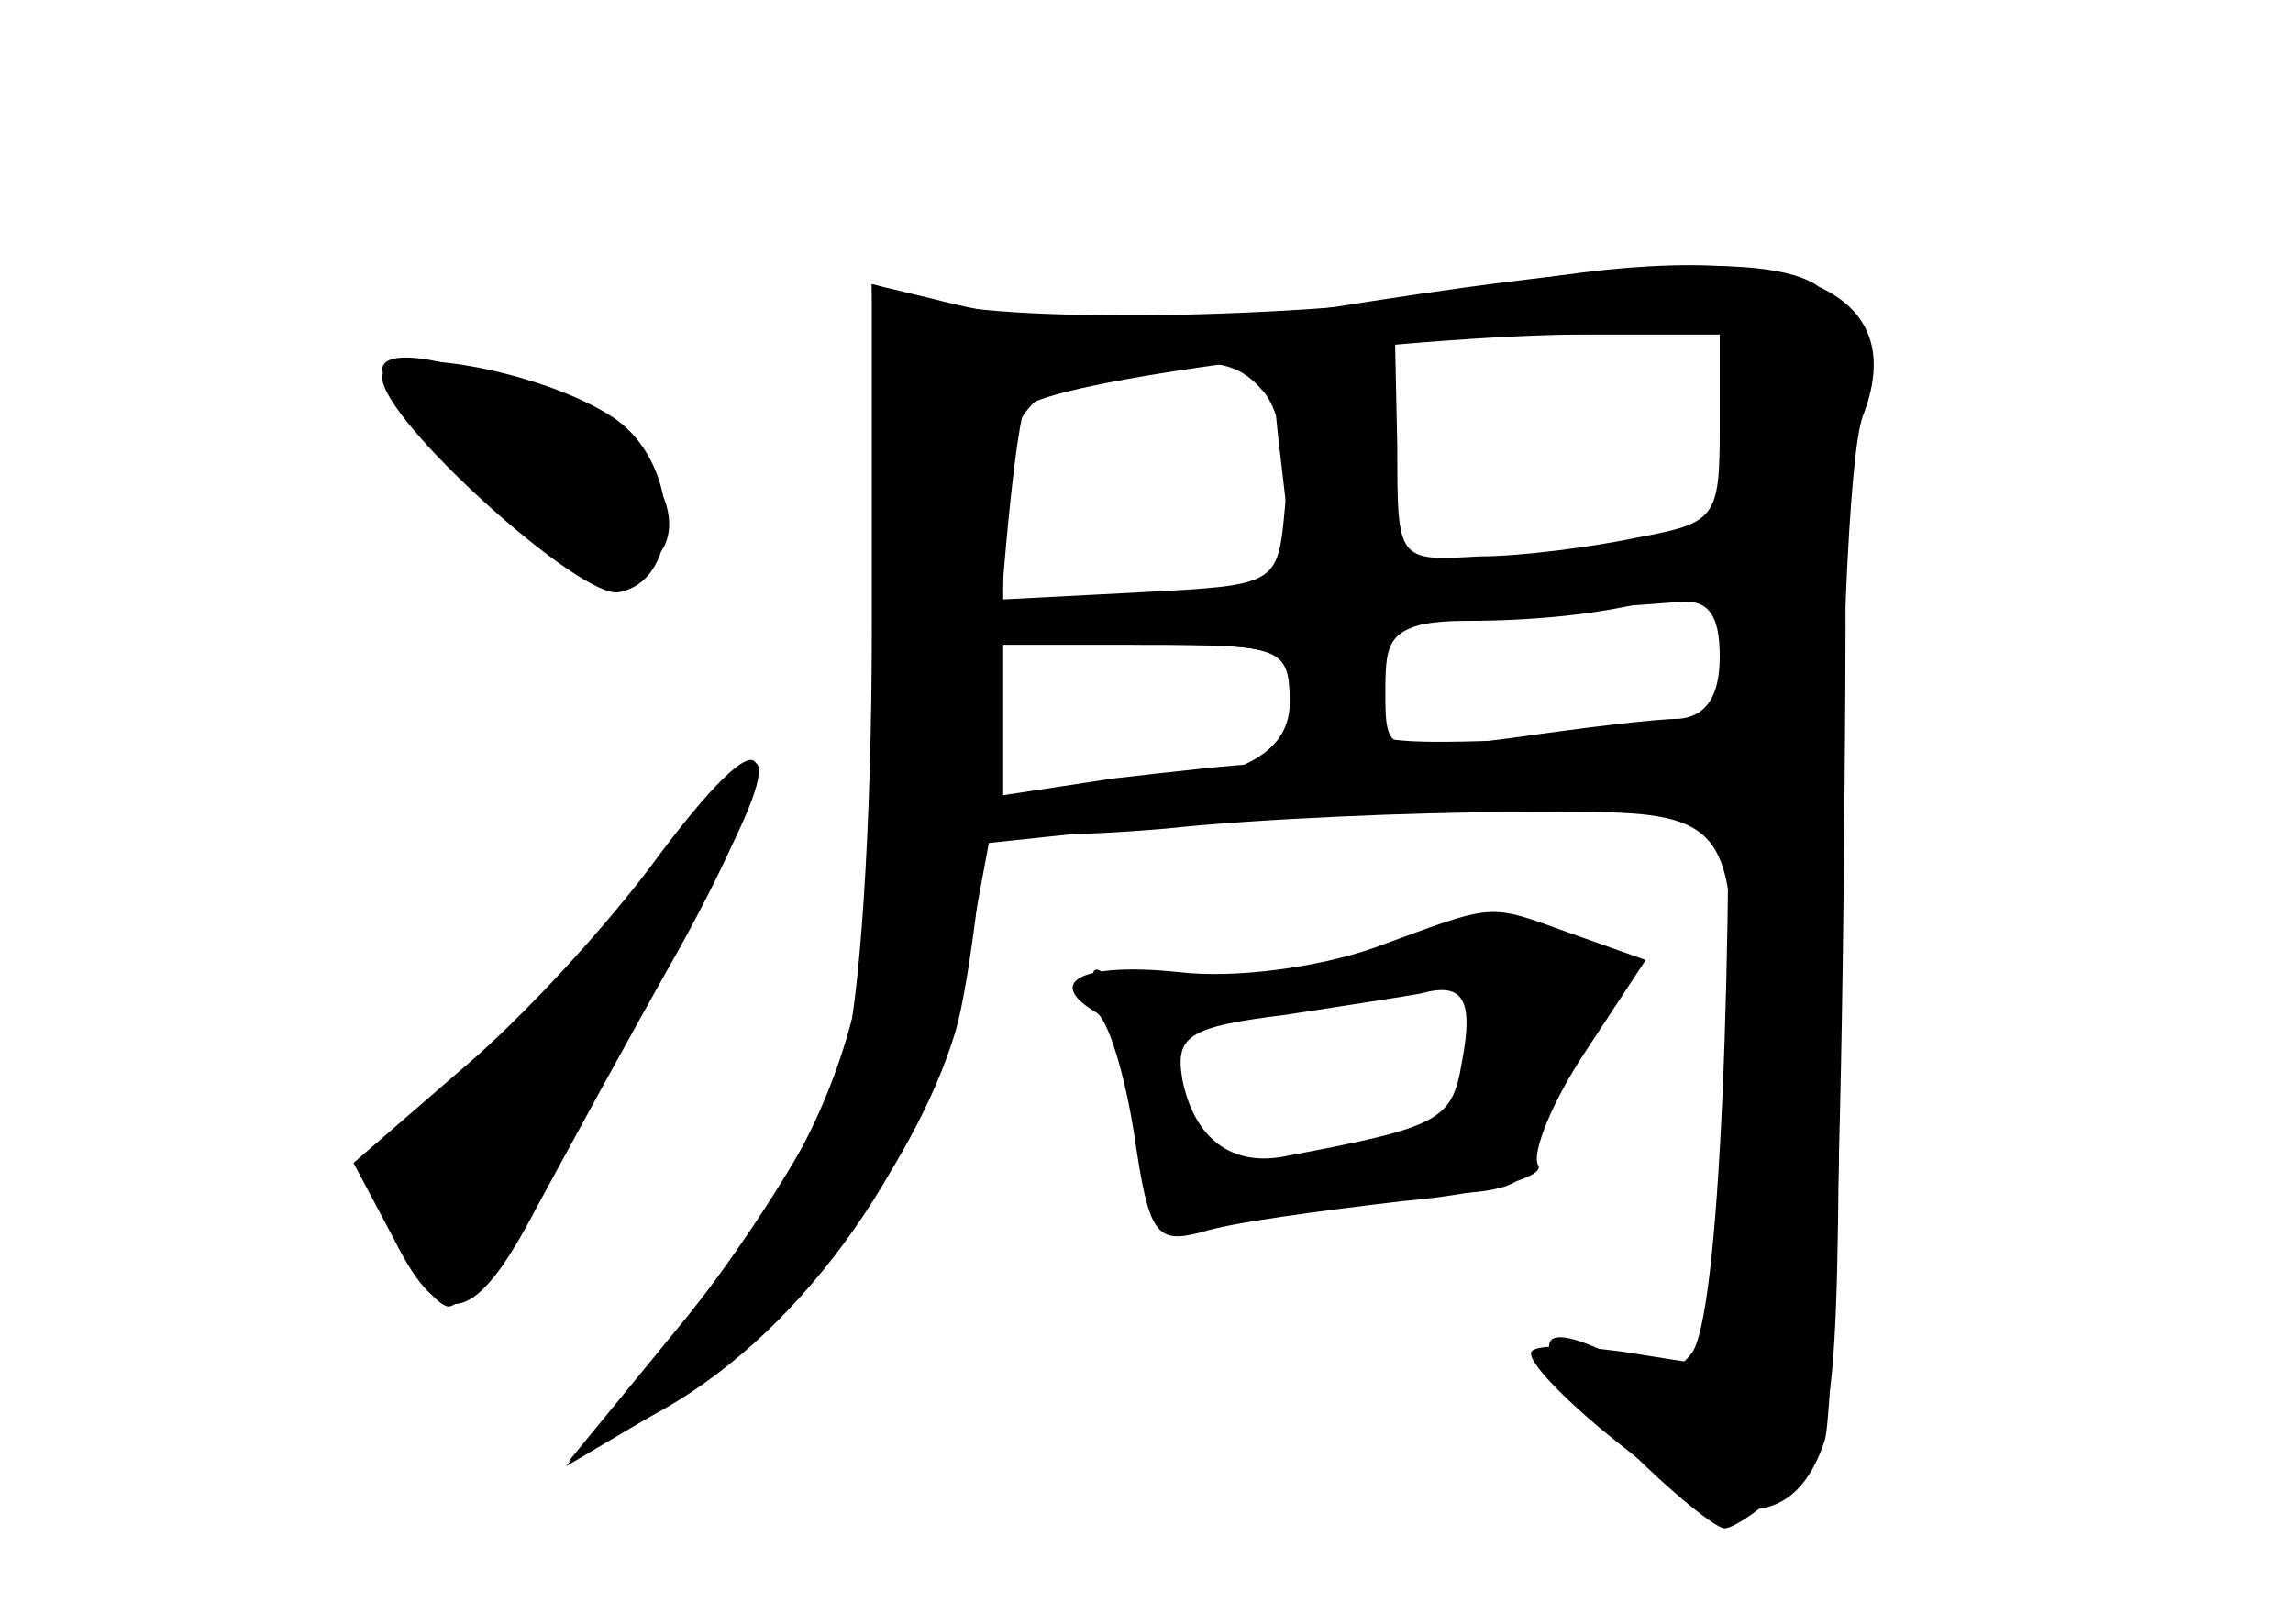 <?xml version="1.0" standalone="no"?>
<!DOCTYPE svg PUBLIC "-//W3C//DTD SVG 20010904//EN"
 "http://www.w3.org/TR/2001/REC-SVG-20010904/DTD/svg10.dtd">
<svg version="1.0" xmlns="http://www.w3.org/2000/svg"
 width="96pt" height="68pt" viewBox="0 0 96 68"
 preserveAspectRatio="xMidYMid meet">
<g transform="translate(0,68) scale(0.1,-0.1)" fill="#000000" stroke="none">
<g id="part-0" class="char-part">
  <path d="M575 554 c-86 -14 -131 -13 -185 1 l-25 6 3 -130 c5 -162 -9 -213
-80 -302 l-50 -61 40 22 c60 34 111 108 125 178 l11 59 66 7 c36 3 104 6 151
6 102 0 98 7 91 -139 l-5 -93 -38 6 c-22 3 -39 3 -38 -1 0 -5 18 -23 40 -40
43 -35 71 -33 83 4 3 10 7 121 8 246 2 191 0 230 -12 238 -20 12 -75 10 -185
-7z m145 -54 c0 -37 -2 -39 -34 -45 -19 -4 -49 -8 -67 -8 -34 -2 -34 -2 -34
46 l-1 47 68 0 68 0 0 -40z m-191 16 c7 -8 11 -30 9 -48 -3 -33 -3 -33 -60
-36 l-58 -3 0 33 c0 42 9 55 40 61 46 8 57 7 69 -7z m191 -111 c0 -17 -6 -25
-17 -26 -10 0 -42 -4 -70 -8 -53 -7 -53 -7 -53 20 0 27 3 28 53 32 28 2 60 4
70 5 12 1 17 -5 17 -23z m-180 -20 c0 -14 -6 -25 -14 -25 -7 0 -34 -3 -60 -6
l-46 -7 0 32 0 31 60 0 c57 0 60 -1 60 -25z"/>
  <path d="M160 522 c0 -18 83 -93 99 -90 27 5 26 54 -2 73 -30 20 -97 32 -97
17z"/>
  <path d="M271 314 c-24 -33 -60 -72 -81 -88 -37 -28 -38 -30 -26 -59 6 -17 17
-32 23 -34 6 -2 26 24 45 59 19 35 47 85 62 111 41 72 26 78 -23 11z"/>
  <path d="M575 283 c-23 -8 -58 -13 -82 -10 -40 4 -56 -4 -34 -17 5 -3 12 -26
16 -52 6 -41 9 -45 28 -40 12 4 50 9 84 13 34 3 60 10 57 15 -3 5 6 27 20 48
l25 38 -31 11 c-36 13 -31 13 -83 -6z m37 -48 c-4 -24 -9 -27 -73 -39 -23 -5
-39 7 -44 32 -3 18 2 22 43 27 26 4 52 8 57 9 18 5 22 -3 17 -29z"/>
</g>
<g id="part-1" class="char-part">
  <path d="M160 525 c0 -3 16 -23 36 -45 23 -25 45 -40 60 -40 29 0 33 30 6 52
-31 26 -102 49 -102 33z"/>
</g>
<g id="part-2" class="char-part">
  <path d="M276 322 c-21 -29 -58 -69 -83 -90 l-45 -39 17 -32 c20 -40 34 -36
60 14 12 22 38 70 59 107 47 85 43 108 -8 40z"/>
</g>
<g id="part-3" class="char-part">
  <path d="M620 559 c-58 -12 -198 -15 -230 -5 l-25 7 0 -143 c0 -84 -5 -160
-12 -183 -7 -22 -36 -69 -64 -105 l-52 -64 44 26 c48 28 102 99 119 156 6 20
14 85 17 144 3 58 9 111 12 117 7 11 156 31 239 31 l52 0 3 -102 c3 -160 -3
-311 -15 -325 -7 -9 -16 -10 -28 -3 -40 21 -42 8 -5 -30 21 -22 43 -40 47 -40
4 0 17 9 28 20 19 19 20 33 20 219 0 113 4 212 10 227 22 57 -38 77 -160 53z"/>
</g>
<g id="part-4" class="char-part">
  <path d="M537 481 l6 -51 -56 0 c-31 0 -59 -4 -62 -10 -4 -6 17 -10 54 -10 58
0 61 -1 61 -24 0 -25 -28 -36 -91 -36 -16 0 -29 -5 -29 -11 0 -9 20 -10 68 -6
37 4 104 7 150 7 66 0 82 3 82 15 0 17 -4 18 -89 15 -56 -2 -63 0 -57 15 3 9
6 21 6 26 0 5 15 9 33 9 60 0 107 12 107 27 0 9 -7 12 -17 9 -10 -2 -42 -8
-71 -11 l-54 -7 4 43 c3 41 1 44 -24 47 -27 3 -27 3 -21 -47z"/>
</g>
<g id="part-5" class="char-part">
  <path d="M580 279 c-20 -7 -18 -8 13 -5 37 4 38 3 32 -25 -5 -22 -3 -29 8 -29
18 0 28 24 21 47 -5 14 -4 15 4 4 7 -9 12 -10 16 -2 4 6 4 12 -1 12 -42 6 -72
5 -93 -2z"/>
  <path d="M466 251 c9 -17 18 -31 20 -31 3 0 2 5 -1 10 -3 6 1 13 9 16 22 8 20
23 -1 19 -10 -1 -24 2 -30 7 -8 6 -7 -2 3 -21z"/>
  <path d="M480 190 c0 -22 5 -23 35 -10 17 7 17 9 3 9 -10 1 -18 6 -18 11 0 6
-4 10 -10 10 -5 0 -10 -9 -10 -20z"/>
  <path d="M595 203 c-41 -10 -39 -23 3 -23 31 0 42 4 42 15 0 15 -9 17 -45 8z"/>
</g>
</g>
</svg>